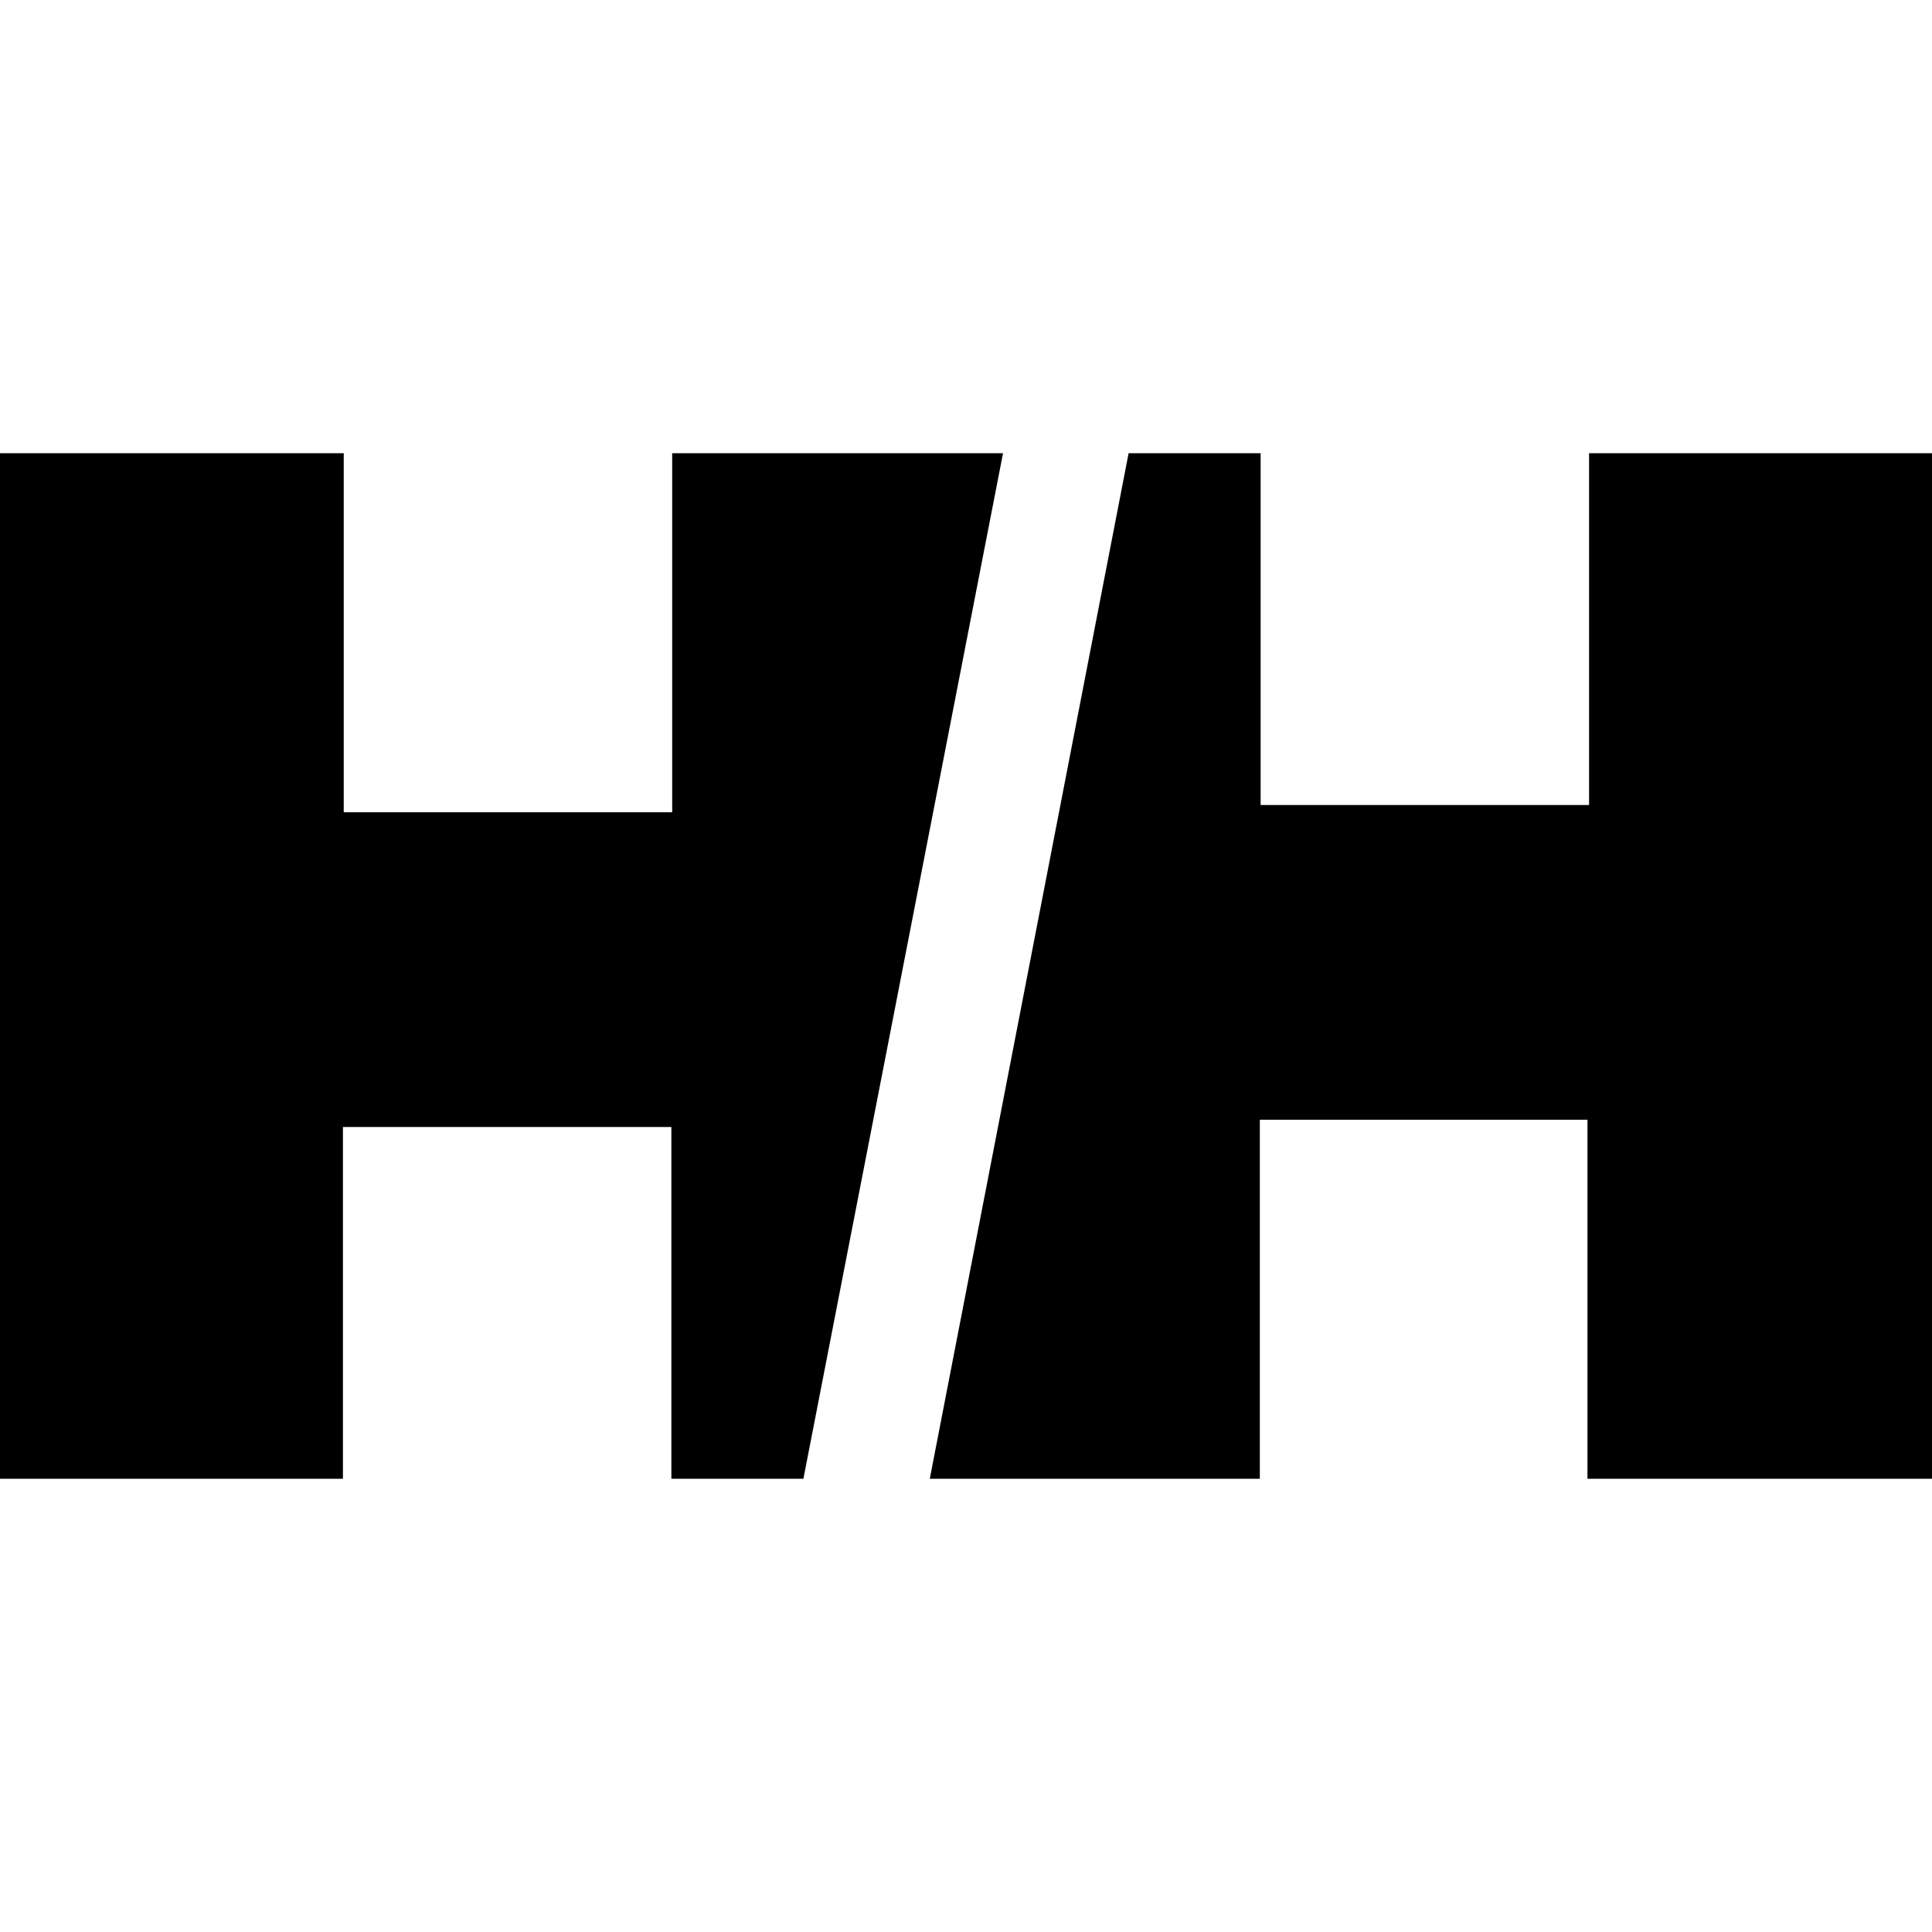 <svg xmlns="http://www.w3.org/2000/svg" viewBox="0 0 24 24"><path d="M4.27 10.09h4.08V5.63h4.11L9.98 18.37H8.34V14H4.26v4.37H0V5.63h4.27zm15.45 3.82h-4.07v4.46h-4.1l2.47-12.74h1.64V10h4.08V5.63H24v12.74h-4.28z"/></svg>